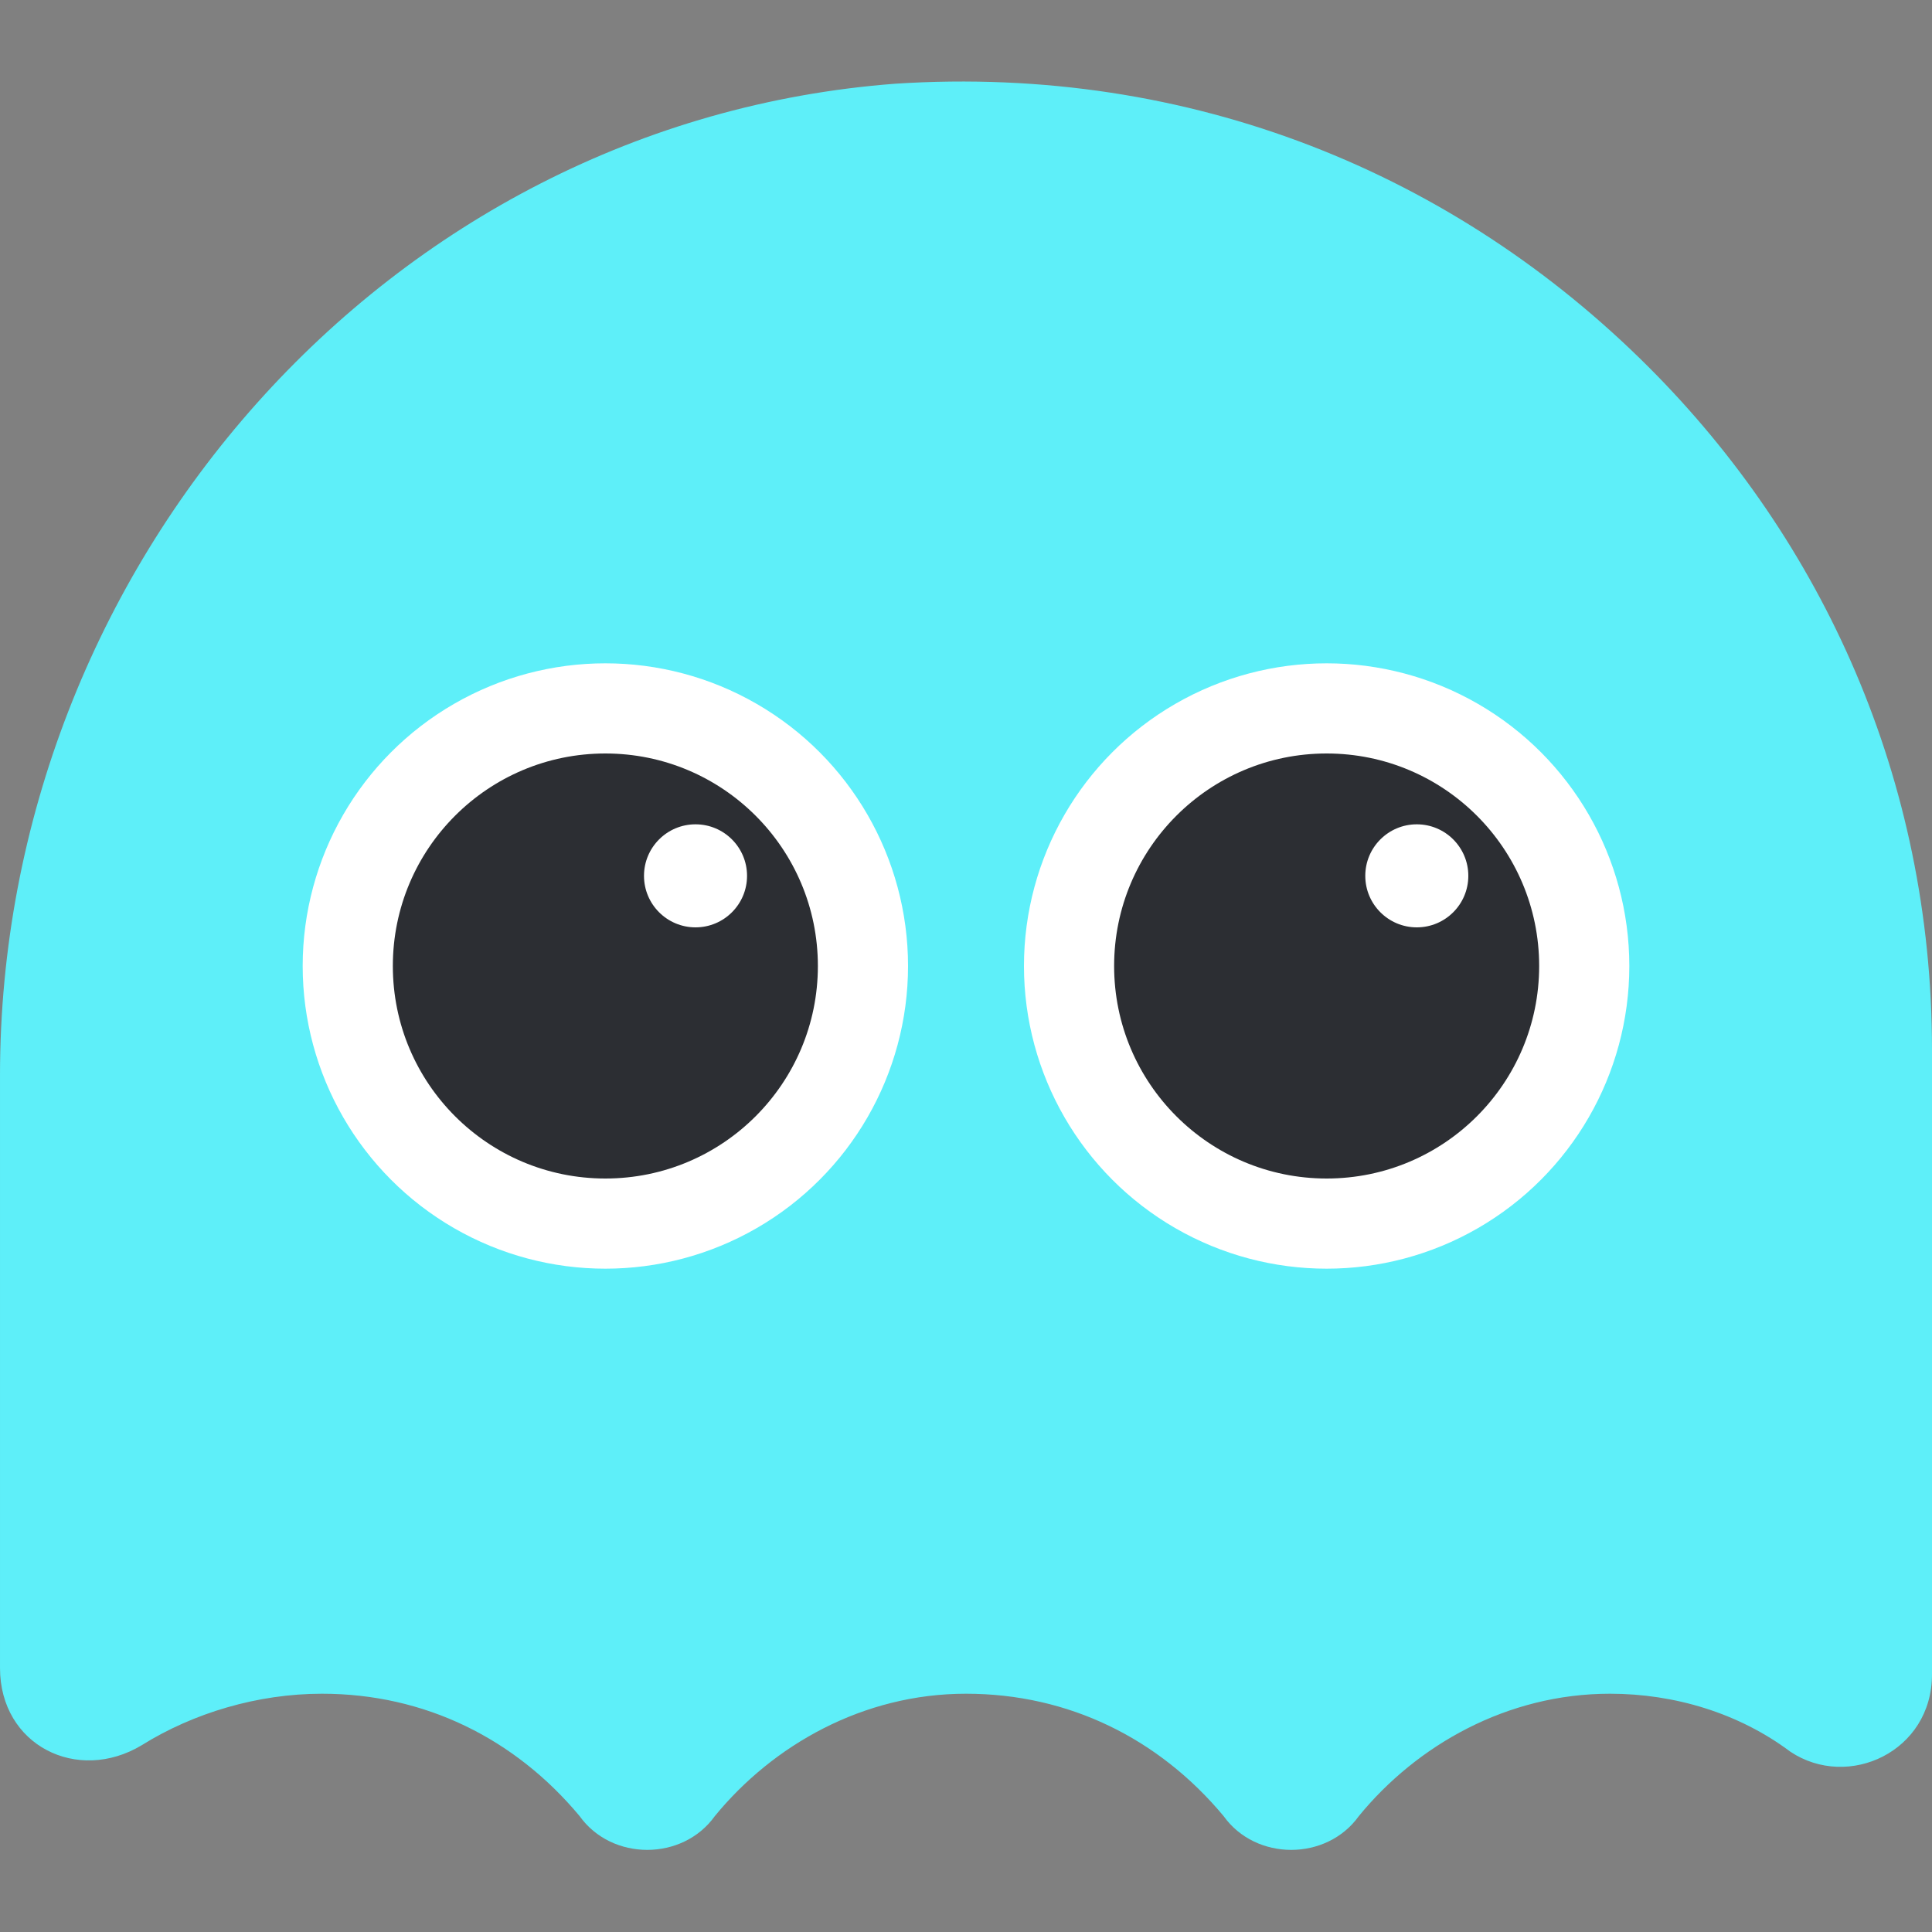 <?xml version="1.0" encoding="utf-8"?>
<!-- Generator: Adobe Illustrator 21.0.2, SVG Export Plug-In . SVG Version: 6.00 Build 0)  -->
<svg version="1.1" id="Layer_1" xmlns="http://www.w3.org/2000/svg" xmlns:xlink="http://www.w3.org/1999/xlink" x="0px" y="0px"
	 width="30px" height="30px" viewBox="0 0 30 30" enable-background="new 0 0 30 30" xml:space="preserve">
<rect x="0" y="0" width="30" height="30" fill="#808080" stroke="none"/>
<path fill="#5eeff9" d="M30,16.3v9.7c0,1.2-1.3,1.8-2.2,1.2C27,26.6,26,26.3,25,26.3c-1.6,0-3,0.8-3.9,1.9c-0.5,0.7-1.6,0.7-2.1,0
	C18,27,16.6,26.3,15,26.3s-3,0.8-3.9,1.9c-0.5,0.7-1.6,0.7-2.1,0C8,27,6.6,26.3,5,26.3c-1,0-2,0.3-2.8,0.8c-1,0.6-2.2,0-2.2-1.2
	v-9.2C0,8.8,6,1.9,13.9,1.3c4.6-0.3,8.7,1.4,11.7,4.4C28.3,8.4,30,12.1,30,16.3z"/>
<circle fill="#FFFFFF" cx="20.6" cy="15" r="4.7"/>
<circle fill="#FFFFFF" cx="9.4" cy="15" r="4.7"/>
<circle fill="#2C2E33" cx="9.4" cy="15" r="3.3"/>
<circle fill="#2C2E33" cx="20.6" cy="15" r="3.3"/>
<circle fill="#FFFFFF" cx="22" cy="13.6" r="0.8"/>
<circle fill="#FFFFFF" cx="10.8" cy="13.6" r="0.8"/>
</svg>
